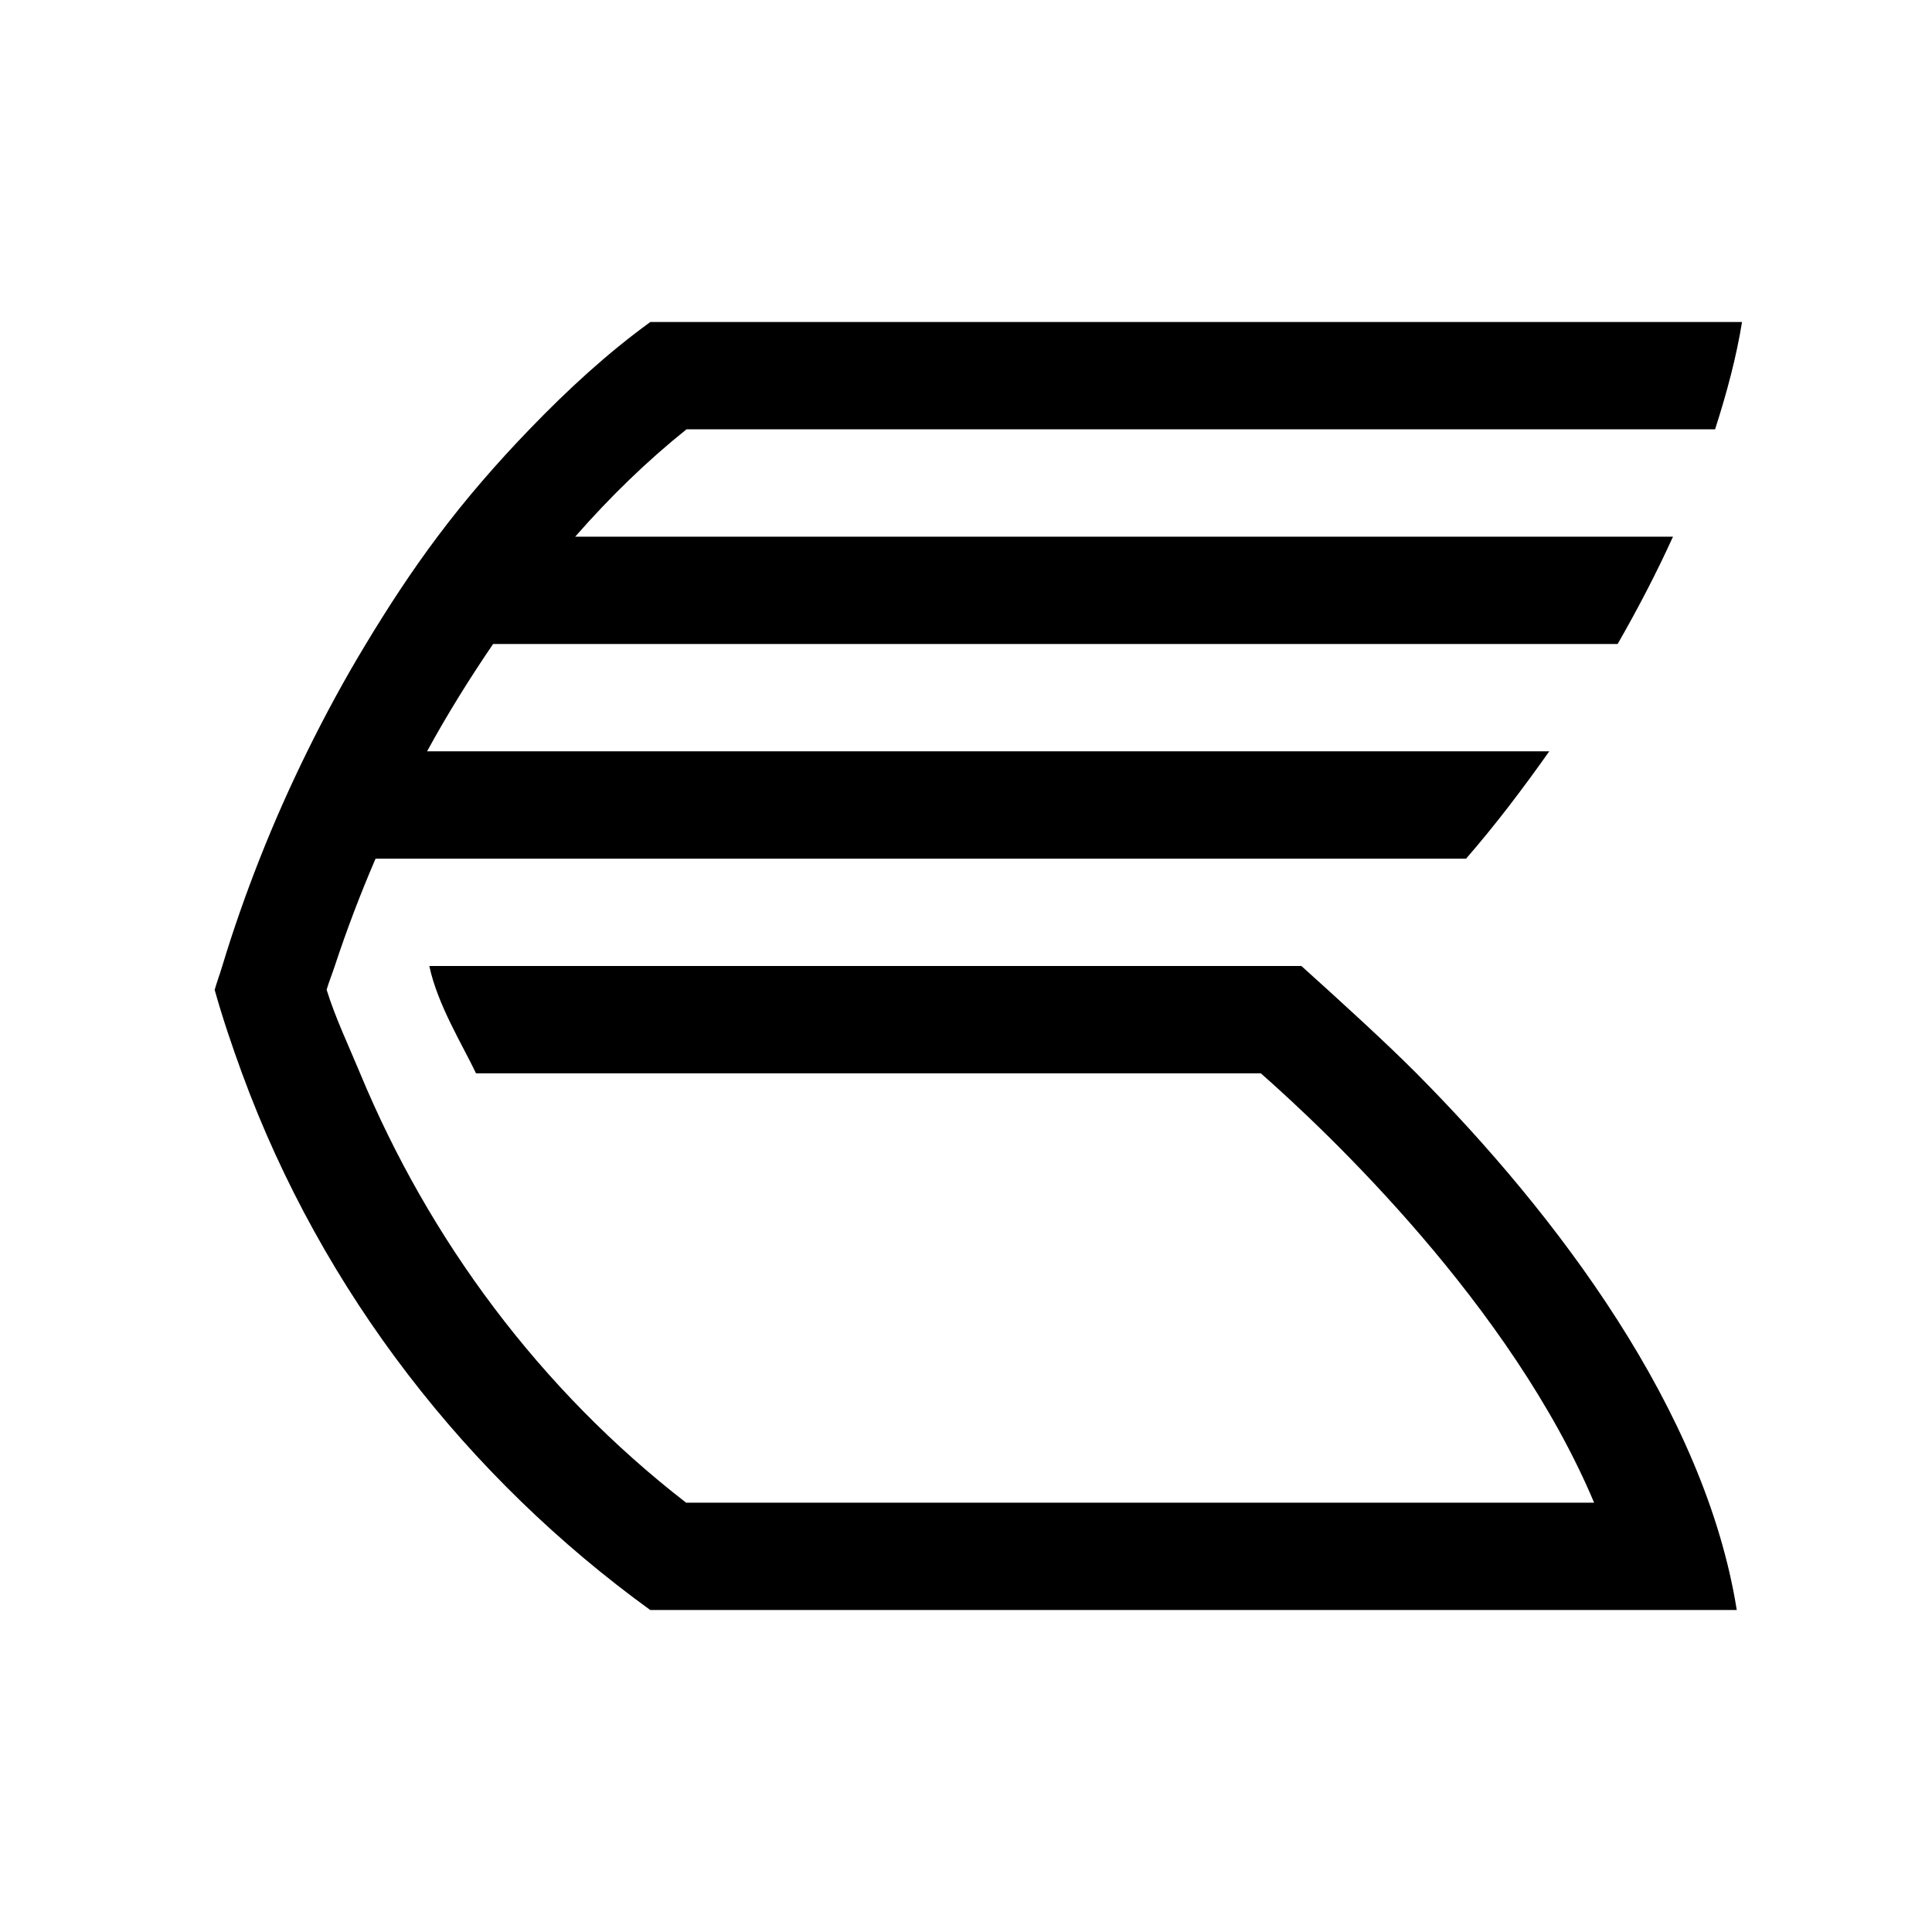 <?xml version="1.0" encoding="utf-8"?>
<!-- Generator: Adobe Illustrator 19.2.1, SVG Export Plug-In . SVG Version: 6.00 Build 0)  -->
<svg version="1.0" id="Layer_2" xmlns="http://www.w3.org/2000/svg" xmlns:xlink="http://www.w3.org/1999/xlink" x="0px" y="0px"
	 width="18px" height="18px" viewBox="0 0 18 18" enable-background="new 0 0 18 18" xml:space="preserve">
<g id="check">
</g>
<g>
	<path d="M6.396,4h8.535h1.048c0.109-0.339,0.199-0.675,0.251-1H6.059c-0.397,0.288-0.77,0.63-1.126,1
		c-0.301,0.312-0.59,0.643-0.857,1C3.837,5.318,3.617,5.655,3.409,6C3.212,6.325,3.031,6.659,2.863,7
		C2.701,7.329,2.553,7.662,2.42,8C2.289,8.332,2.172,8.666,2.071,9C2.049,9.074,2.021,9.148,2,9.222
		C2.074,9.487,2.162,9.745,2.255,10c0.75,2.045,2.105,3.769,3.803,5h10.123c-0.296-1.86-1.679-3.686-2.984-5
		c-0.28-0.282-0.697-0.662-1.072-1l-1.118,0H9.341H4c0.075,0.359,0.313,0.742,0.435,1h5.795h1.517c0.621,0.547,2.331,2.162,3.105,4
		H6.392c-1.36-1.054-2.393-2.448-3.037-4C3.248,9.741,3.126,9.488,3.043,9.221C3.065,9.146,3.095,9.074,3.119,9
		c0.112-0.339,0.239-0.673,0.38-1h1.094h6.081h1.6h1.385c0.268-0.308,0.526-0.647,0.775-1h-1.242h-1.335H5.145H3.979
		c0.19-0.349,0.398-0.681,0.615-1h1.249h6.844h1.225h1.159c0.189-0.329,0.362-0.662,0.516-1h-1.103H5.359
		C5.688,4.624,6.036,4.288,6.396,4z"/>
</g>
</svg>
